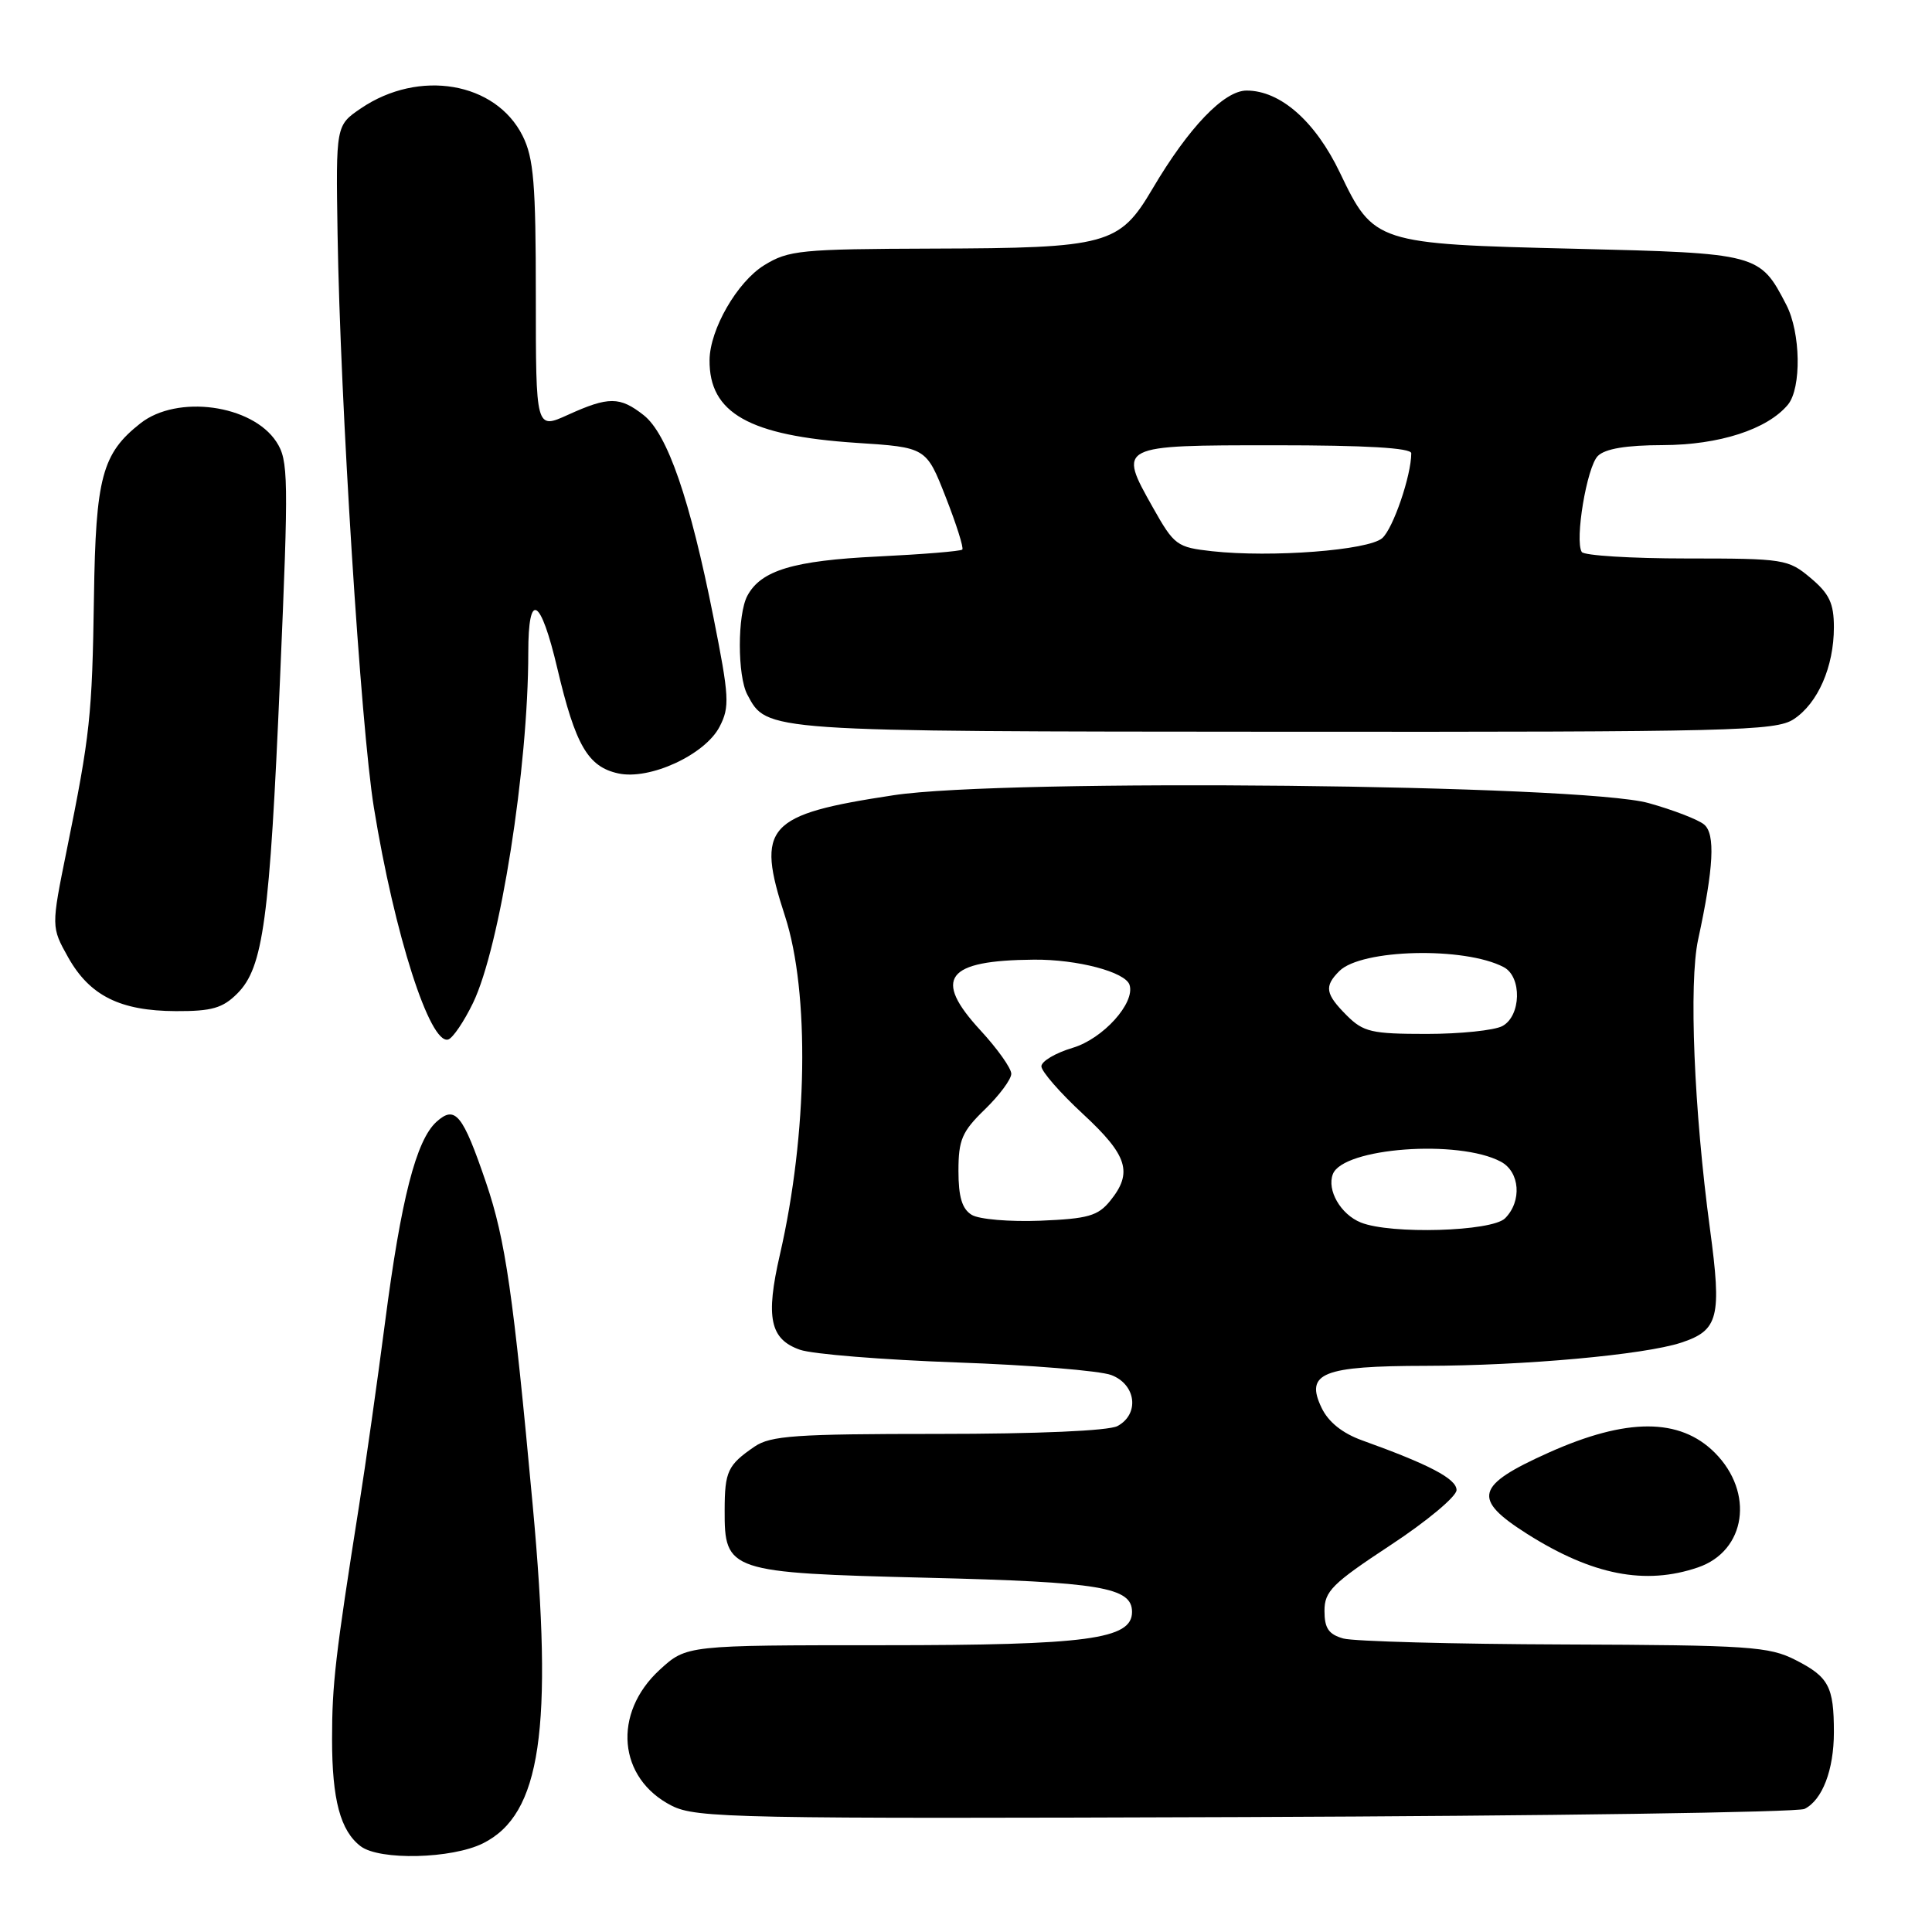 <?xml version="1.0" encoding="UTF-8" standalone="no"?>
<!DOCTYPE svg PUBLIC "-//W3C//DTD SVG 1.1//EN" "http://www.w3.org/Graphics/SVG/1.1/DTD/svg11.dtd" >
<svg xmlns="http://www.w3.org/2000/svg" xmlns:xlink="http://www.w3.org/1999/xlink" version="1.1" viewBox="0 0 256 256">
 <g >
 <path fill="currentColor"
d=" M 64.00 244.25 C 71.68 240.41 73.33 229.23 70.59 199.49 C 68.01 171.45 66.98 164.29 64.42 156.75 C 61.31 147.62 60.32 146.40 57.83 148.65 C 55.14 151.09 53.14 158.88 51.02 175.22 C 50.00 183.07 48.45 194.00 47.58 199.50 C 44.43 219.46 44.00 223.16 44.00 230.45 C 44.00 238.47 45.10 242.59 47.79 244.64 C 50.30 246.54 59.87 246.31 64.00 244.25 Z  M 239.11 239.69 C 241.47 238.52 243.00 234.52 243.00 229.53 C 243.00 223.48 242.32 222.20 237.92 219.96 C 234.41 218.17 231.80 217.99 207.29 217.90 C 192.56 217.85 179.38 217.49 178.00 217.11 C 176.05 216.56 175.50 215.75 175.50 213.45 C 175.50 210.85 176.52 209.83 184.25 204.74 C 189.06 201.58 193.00 198.29 193.00 197.44 C 193.00 195.95 189.40 194.06 180.50 190.86 C 177.88 189.92 176.02 188.43 175.12 186.55 C 172.90 181.93 175.21 181.00 188.94 180.98 C 201.94 180.96 217.86 179.52 222.76 177.91 C 227.72 176.28 228.16 174.55 226.58 162.84 C 224.46 147.11 223.77 130.22 225.01 124.50 C 227.08 114.94 227.31 110.50 225.80 109.25 C 225.02 108.60 221.71 107.32 218.44 106.41 C 209.60 103.93 133.11 103.13 118.41 105.37 C 101.51 107.93 100.13 109.48 104.02 121.40 C 107.30 131.49 107.02 150.25 103.34 166.25 C 101.42 174.59 102.03 177.46 106.00 178.85 C 107.65 179.43 116.99 180.18 126.75 180.53 C 136.51 180.87 145.74 181.63 147.25 182.20 C 150.55 183.45 151.02 187.38 148.07 188.96 C 146.90 189.59 137.43 190.00 124.29 190.00 C 105.41 190.00 102.11 190.23 99.97 191.69 C 96.43 194.12 96.03 194.96 96.02 200.10 C 95.99 208.22 96.54 208.41 122.85 209.06 C 145.81 209.62 150.00 210.32 150.00 213.59 C 150.00 217.21 144.13 218.00 117.02 218.00 C 90.97 218.00 90.97 218.00 87.42 221.25 C 81.12 227.03 81.88 235.65 89.01 239.27 C 92.27 240.91 97.38 241.01 165.00 240.77 C 204.88 240.62 238.23 240.14 239.11 239.69 Z  M 224.99 207.69 C 231.36 205.51 232.49 197.77 227.22 192.49 C 222.58 187.85 215.54 187.85 205.21 192.48 C 195.48 196.85 195.02 198.60 202.37 203.26 C 210.99 208.71 218.00 210.08 224.99 207.69 Z  M 62.68 132.89 C 66.25 125.50 70.00 101.73 70.00 86.45 C 70.00 78.22 71.62 79.11 73.85 88.57 C 76.25 98.75 77.90 101.60 81.92 102.48 C 86.08 103.40 93.43 100.01 95.35 96.29 C 96.71 93.67 96.63 92.33 94.54 81.81 C 91.43 66.14 88.44 57.49 85.29 55.01 C 82.13 52.53 80.65 52.52 75.25 54.97 C 71.00 56.90 71.00 56.90 71.00 39.20 C 71.00 24.35 70.72 20.94 69.25 18.00 C 65.68 10.86 55.52 9.13 47.82 14.36 C 44.50 16.62 44.50 16.62 44.73 31.06 C 45.08 53.20 47.81 96.38 49.54 107.00 C 52.27 123.82 56.97 138.47 59.39 137.74 C 60.00 137.55 61.48 135.37 62.68 132.89 Z  M 31.44 131.65 C 34.89 128.20 35.73 121.97 37.11 89.83 C 38.26 63.16 38.22 60.99 36.62 58.54 C 33.39 53.61 23.48 52.26 18.61 56.09 C 13.53 60.09 12.68 63.24 12.45 79.09 C 12.21 94.87 11.95 97.33 8.84 112.66 C 6.78 122.83 6.78 122.83 9.04 126.87 C 11.90 131.94 15.91 133.95 23.30 133.98 C 28.07 134.00 29.51 133.58 31.44 131.65 Z  M 237.67 95.30 C 240.88 93.20 243.00 88.34 243.00 83.12 C 243.00 79.95 242.40 78.67 239.92 76.59 C 236.95 74.09 236.40 74.00 223.48 74.00 C 216.13 74.00 209.88 73.61 209.59 73.14 C 208.64 71.60 210.26 61.88 211.72 60.42 C 212.68 59.46 215.47 58.99 220.32 58.98 C 227.82 58.96 234.19 56.89 236.91 53.62 C 238.72 51.42 238.61 44.07 236.69 40.38 C 233.19 33.61 233.00 33.55 208.65 32.96 C 182.30 32.33 182.02 32.23 177.54 22.87 C 174.28 16.07 169.66 12.00 165.18 12.00 C 162.19 12.00 157.50 16.90 152.72 25.00 C 148.33 32.45 146.79 32.87 123.62 32.94 C 106.08 33.00 104.49 33.15 101.25 35.15 C 97.68 37.36 94.06 43.64 94.02 47.70 C 93.95 54.74 99.28 57.74 113.47 58.68 C 122.73 59.28 122.73 59.28 125.31 65.86 C 126.73 69.48 127.72 72.61 127.51 72.82 C 127.30 73.04 122.26 73.45 116.31 73.74 C 105.12 74.28 100.83 75.58 99.03 78.94 C 97.70 81.42 97.70 89.57 99.03 92.05 C 101.65 96.96 101.03 96.92 170.29 96.96 C 229.68 97.00 235.29 96.86 237.67 95.30 Z  M 180.32 161.99 C 177.65 160.92 175.79 157.70 176.61 155.58 C 177.95 152.08 193.28 150.94 198.87 153.93 C 201.40 155.28 201.69 159.17 199.43 161.43 C 197.67 163.19 184.26 163.58 180.32 161.99 Z  M 128.75 160.97 C 127.48 160.19 127.00 158.60 127.00 155.15 C 127.00 151.03 127.47 149.94 130.50 147.00 C 132.43 145.13 134.00 143.01 134.00 142.28 C 134.00 141.55 132.16 138.96 129.92 136.53 C 123.55 129.62 125.35 127.25 137.00 127.16 C 142.75 127.11 149.12 128.79 149.67 130.50 C 150.44 132.90 146.16 137.64 142.14 138.84 C 139.86 139.52 138.00 140.62 137.99 141.29 C 137.99 141.96 140.46 144.80 143.49 147.60 C 149.43 153.10 150.14 155.37 147.11 159.11 C 145.49 161.12 144.16 161.49 137.86 161.75 C 133.80 161.91 129.72 161.57 128.75 160.97 Z  M 178.45 134.55 C 175.61 131.70 175.44 130.70 177.47 128.67 C 180.39 125.75 194.06 125.42 199.25 128.15 C 201.69 129.43 201.56 134.63 199.07 135.96 C 198.00 136.53 193.48 137.00 189.02 137.00 C 181.74 137.00 180.66 136.75 178.45 134.55 Z  M 160.61 73.04 C 155.94 72.52 155.59 72.27 152.76 67.24 C 148.12 59.00 148.11 59.00 168.97 59.00 C 180.97 59.00 187.00 59.35 187.00 60.06 C 187.00 63.02 184.59 70.05 183.15 71.31 C 181.30 72.92 168.48 73.90 160.61 73.04 Z "/>
</g>
</svg>